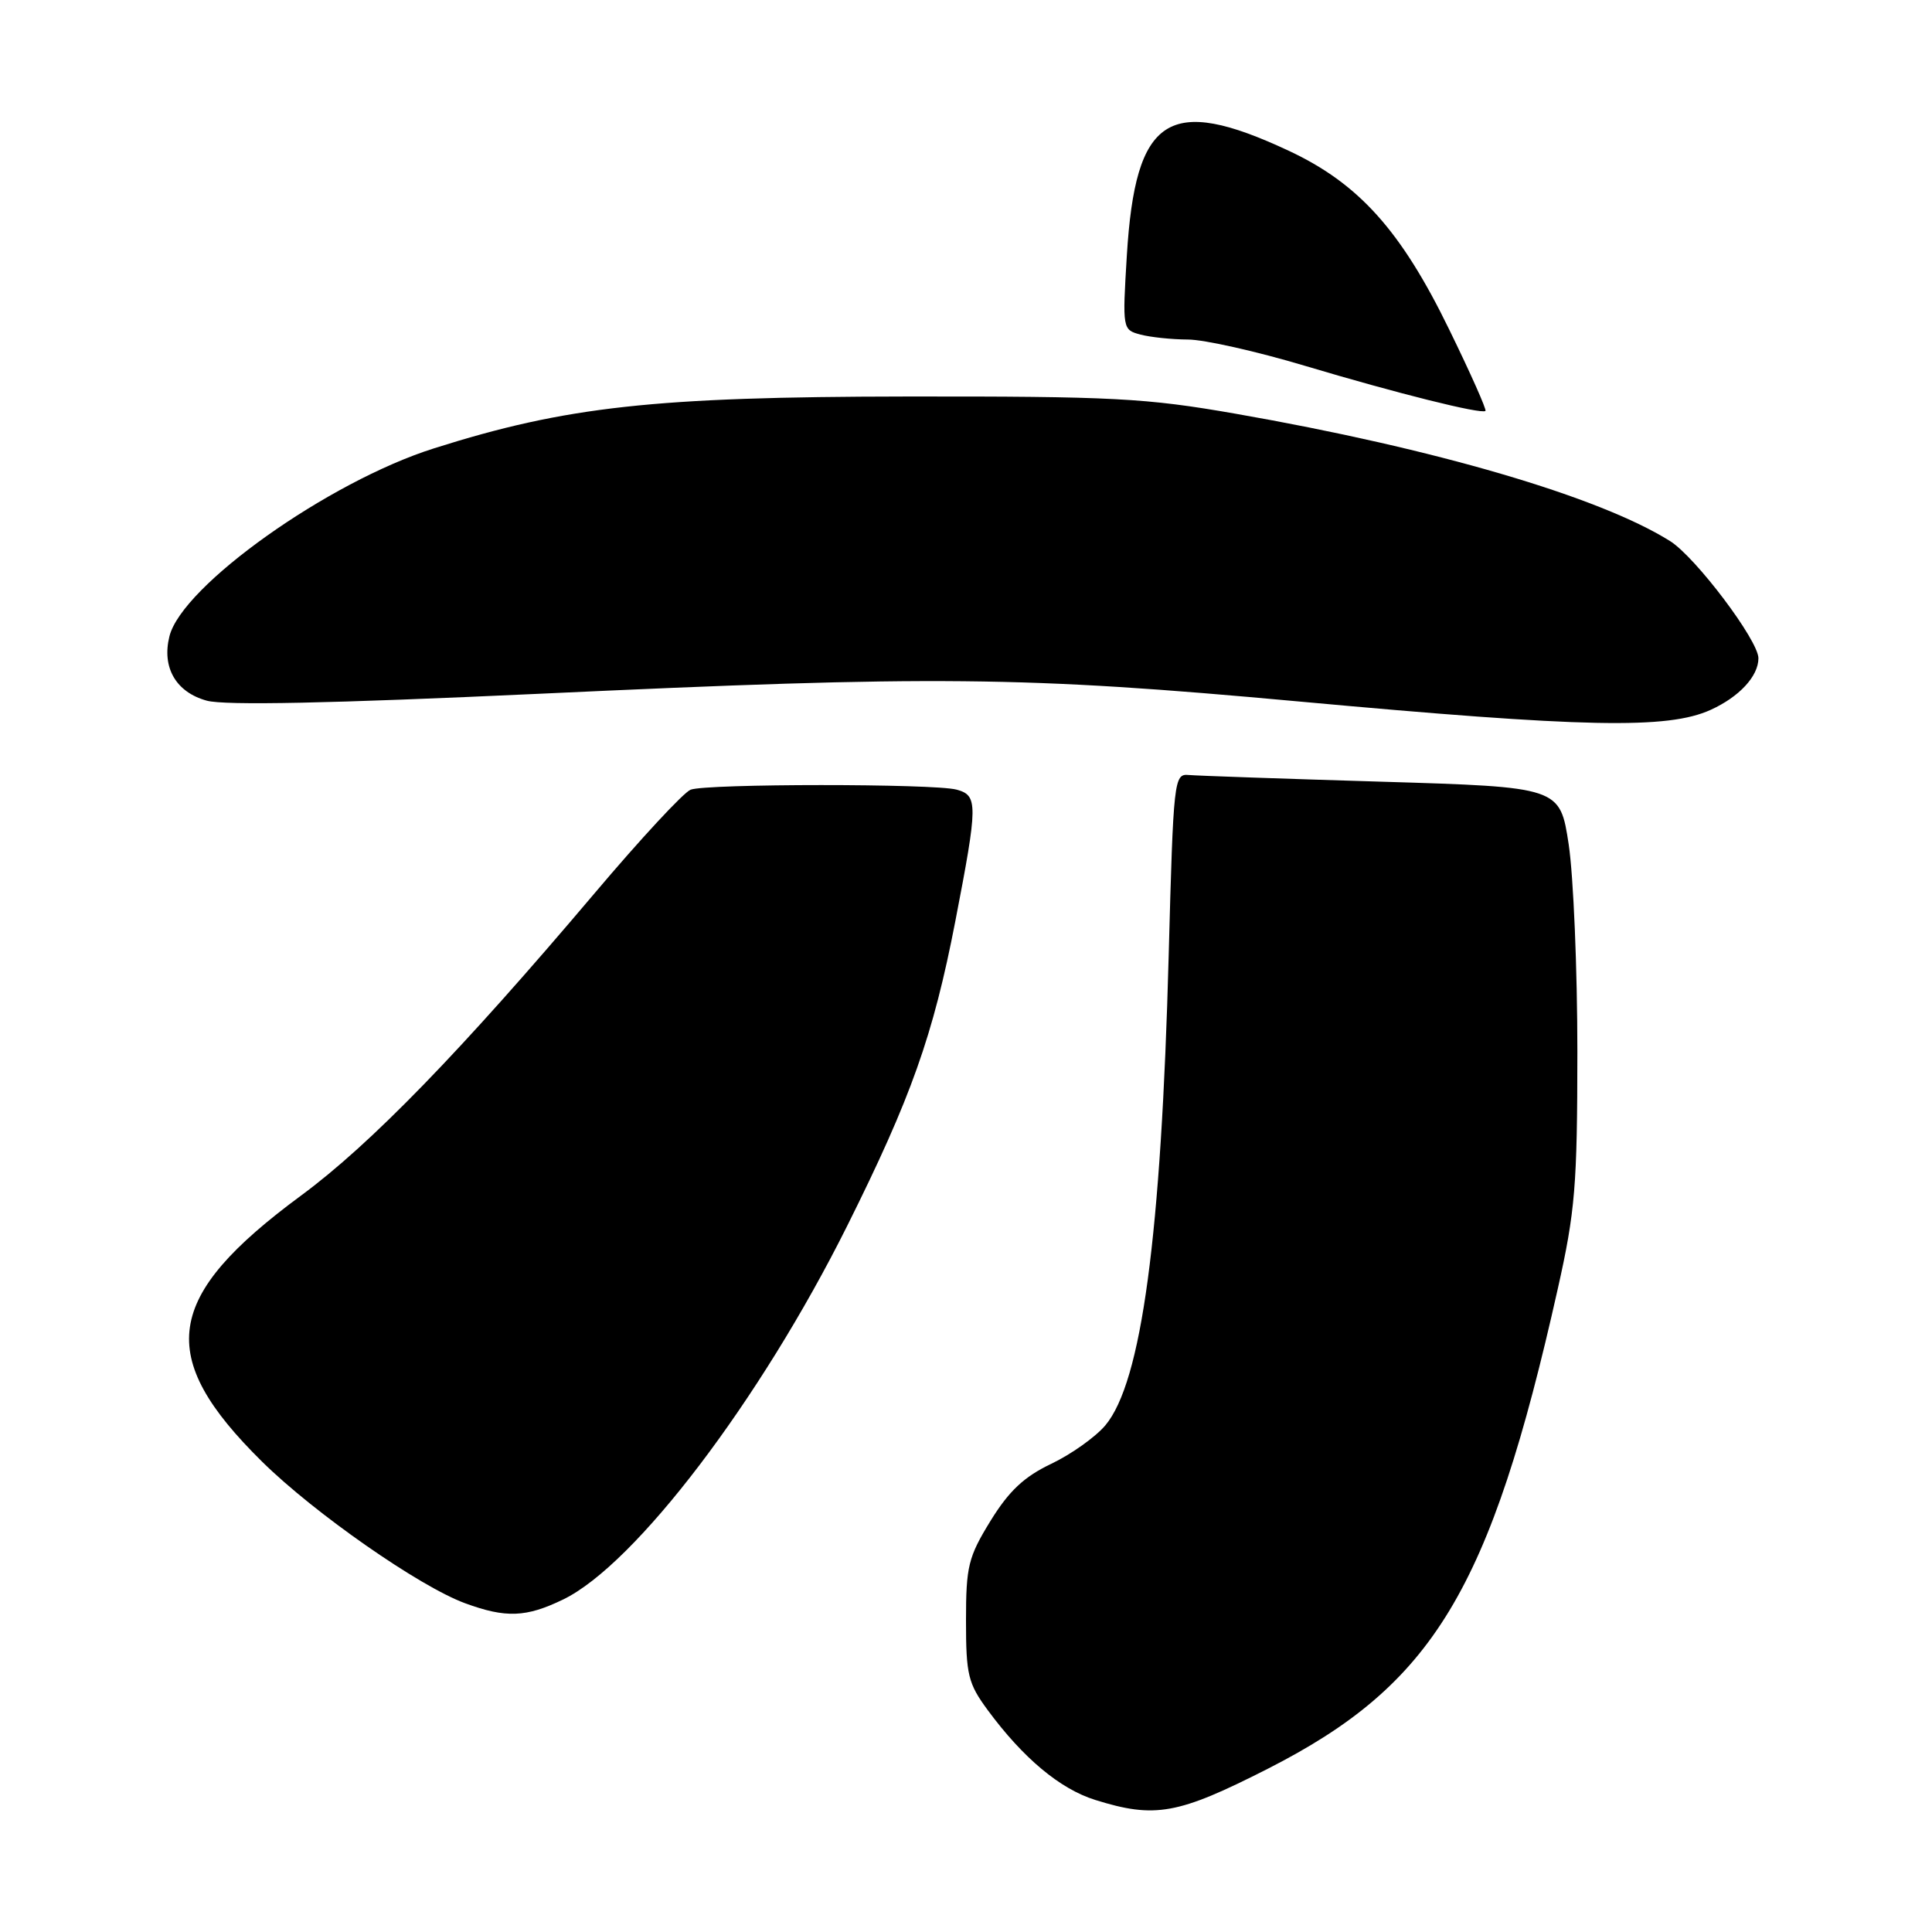 <?xml version="1.0" encoding="UTF-8" standalone="no"?>
<!DOCTYPE svg PUBLIC "-//W3C//DTD SVG 1.1//EN" "http://www.w3.org/Graphics/SVG/1.1/DTD/svg11.dtd" >
<svg xmlns="http://www.w3.org/2000/svg" xmlns:xlink="http://www.w3.org/1999/xlink" version="1.1" viewBox="0 0 256 256">
 <g >
 <path fill="currentColor"
d=" M 167.97 234.38 C 189.92 223.22 197.45 210.78 206.41 170.79 C 208.72 160.51 209.00 157.11 209.01 139.38 C 209.01 128.45 208.49 116.08 207.86 111.89 C 206.70 104.29 206.70 104.29 183.10 103.58 C 170.12 103.19 158.60 102.79 157.50 102.69 C 155.57 102.51 155.48 103.30 154.86 126.50 C 153.87 163.79 151.26 183.16 146.46 188.87 C 145.16 190.41 141.93 192.71 139.30 193.96 C 135.69 195.68 133.70 197.55 131.25 201.52 C 128.30 206.32 128.00 207.53 128.00 214.75 C 128.00 221.94 128.28 223.07 130.88 226.60 C 135.57 232.96 140.45 237.04 145.12 238.50 C 153.06 240.98 156.07 240.43 167.97 234.38 Z  M 74.62 211.94 C 84.18 207.31 100.72 185.55 112.26 162.43 C 120.74 145.42 123.65 137.22 126.59 122.04 C 129.59 106.52 129.60 105.40 126.75 104.63 C 123.74 103.82 93.61 103.83 91.51 104.64 C 90.59 104.99 84.86 111.17 78.76 118.39 C 61.00 139.38 49.12 151.61 39.89 158.42 C 21.69 171.84 20.54 179.69 34.74 193.69 C 41.66 200.51 55.58 210.22 61.63 212.44 C 67.03 214.42 69.71 214.32 74.62 211.94 Z  M 226.67 94.06 C 230.46 92.34 233.00 89.60 233.00 87.22 C 233.00 84.86 224.68 73.83 221.30 71.70 C 211.94 65.82 190.16 59.44 163.72 54.82 C 151.81 52.74 147.47 52.51 120.00 52.54 C 86.71 52.58 75.01 53.86 57.50 59.41 C 43.51 63.83 24.10 77.63 22.45 84.32 C 21.42 88.45 23.32 91.72 27.39 92.84 C 29.76 93.50 43.91 93.20 71.19 91.94 C 123.88 89.49 135.57 89.60 172.00 92.94 C 210.05 96.43 220.96 96.65 226.67 94.06 Z  M 192.02 43.65 C 185.64 30.54 180.04 24.31 170.75 19.97 C 154.83 12.53 150.44 15.38 149.31 33.88 C 148.72 43.60 148.74 43.70 151.11 44.33 C 152.42 44.68 155.25 44.98 157.40 44.99 C 159.54 44.99 166.52 46.56 172.90 48.47 C 185.08 52.11 196.27 54.91 196.83 54.45 C 197.01 54.30 194.85 49.44 192.02 43.65 Z "/>
</g>
</svg>